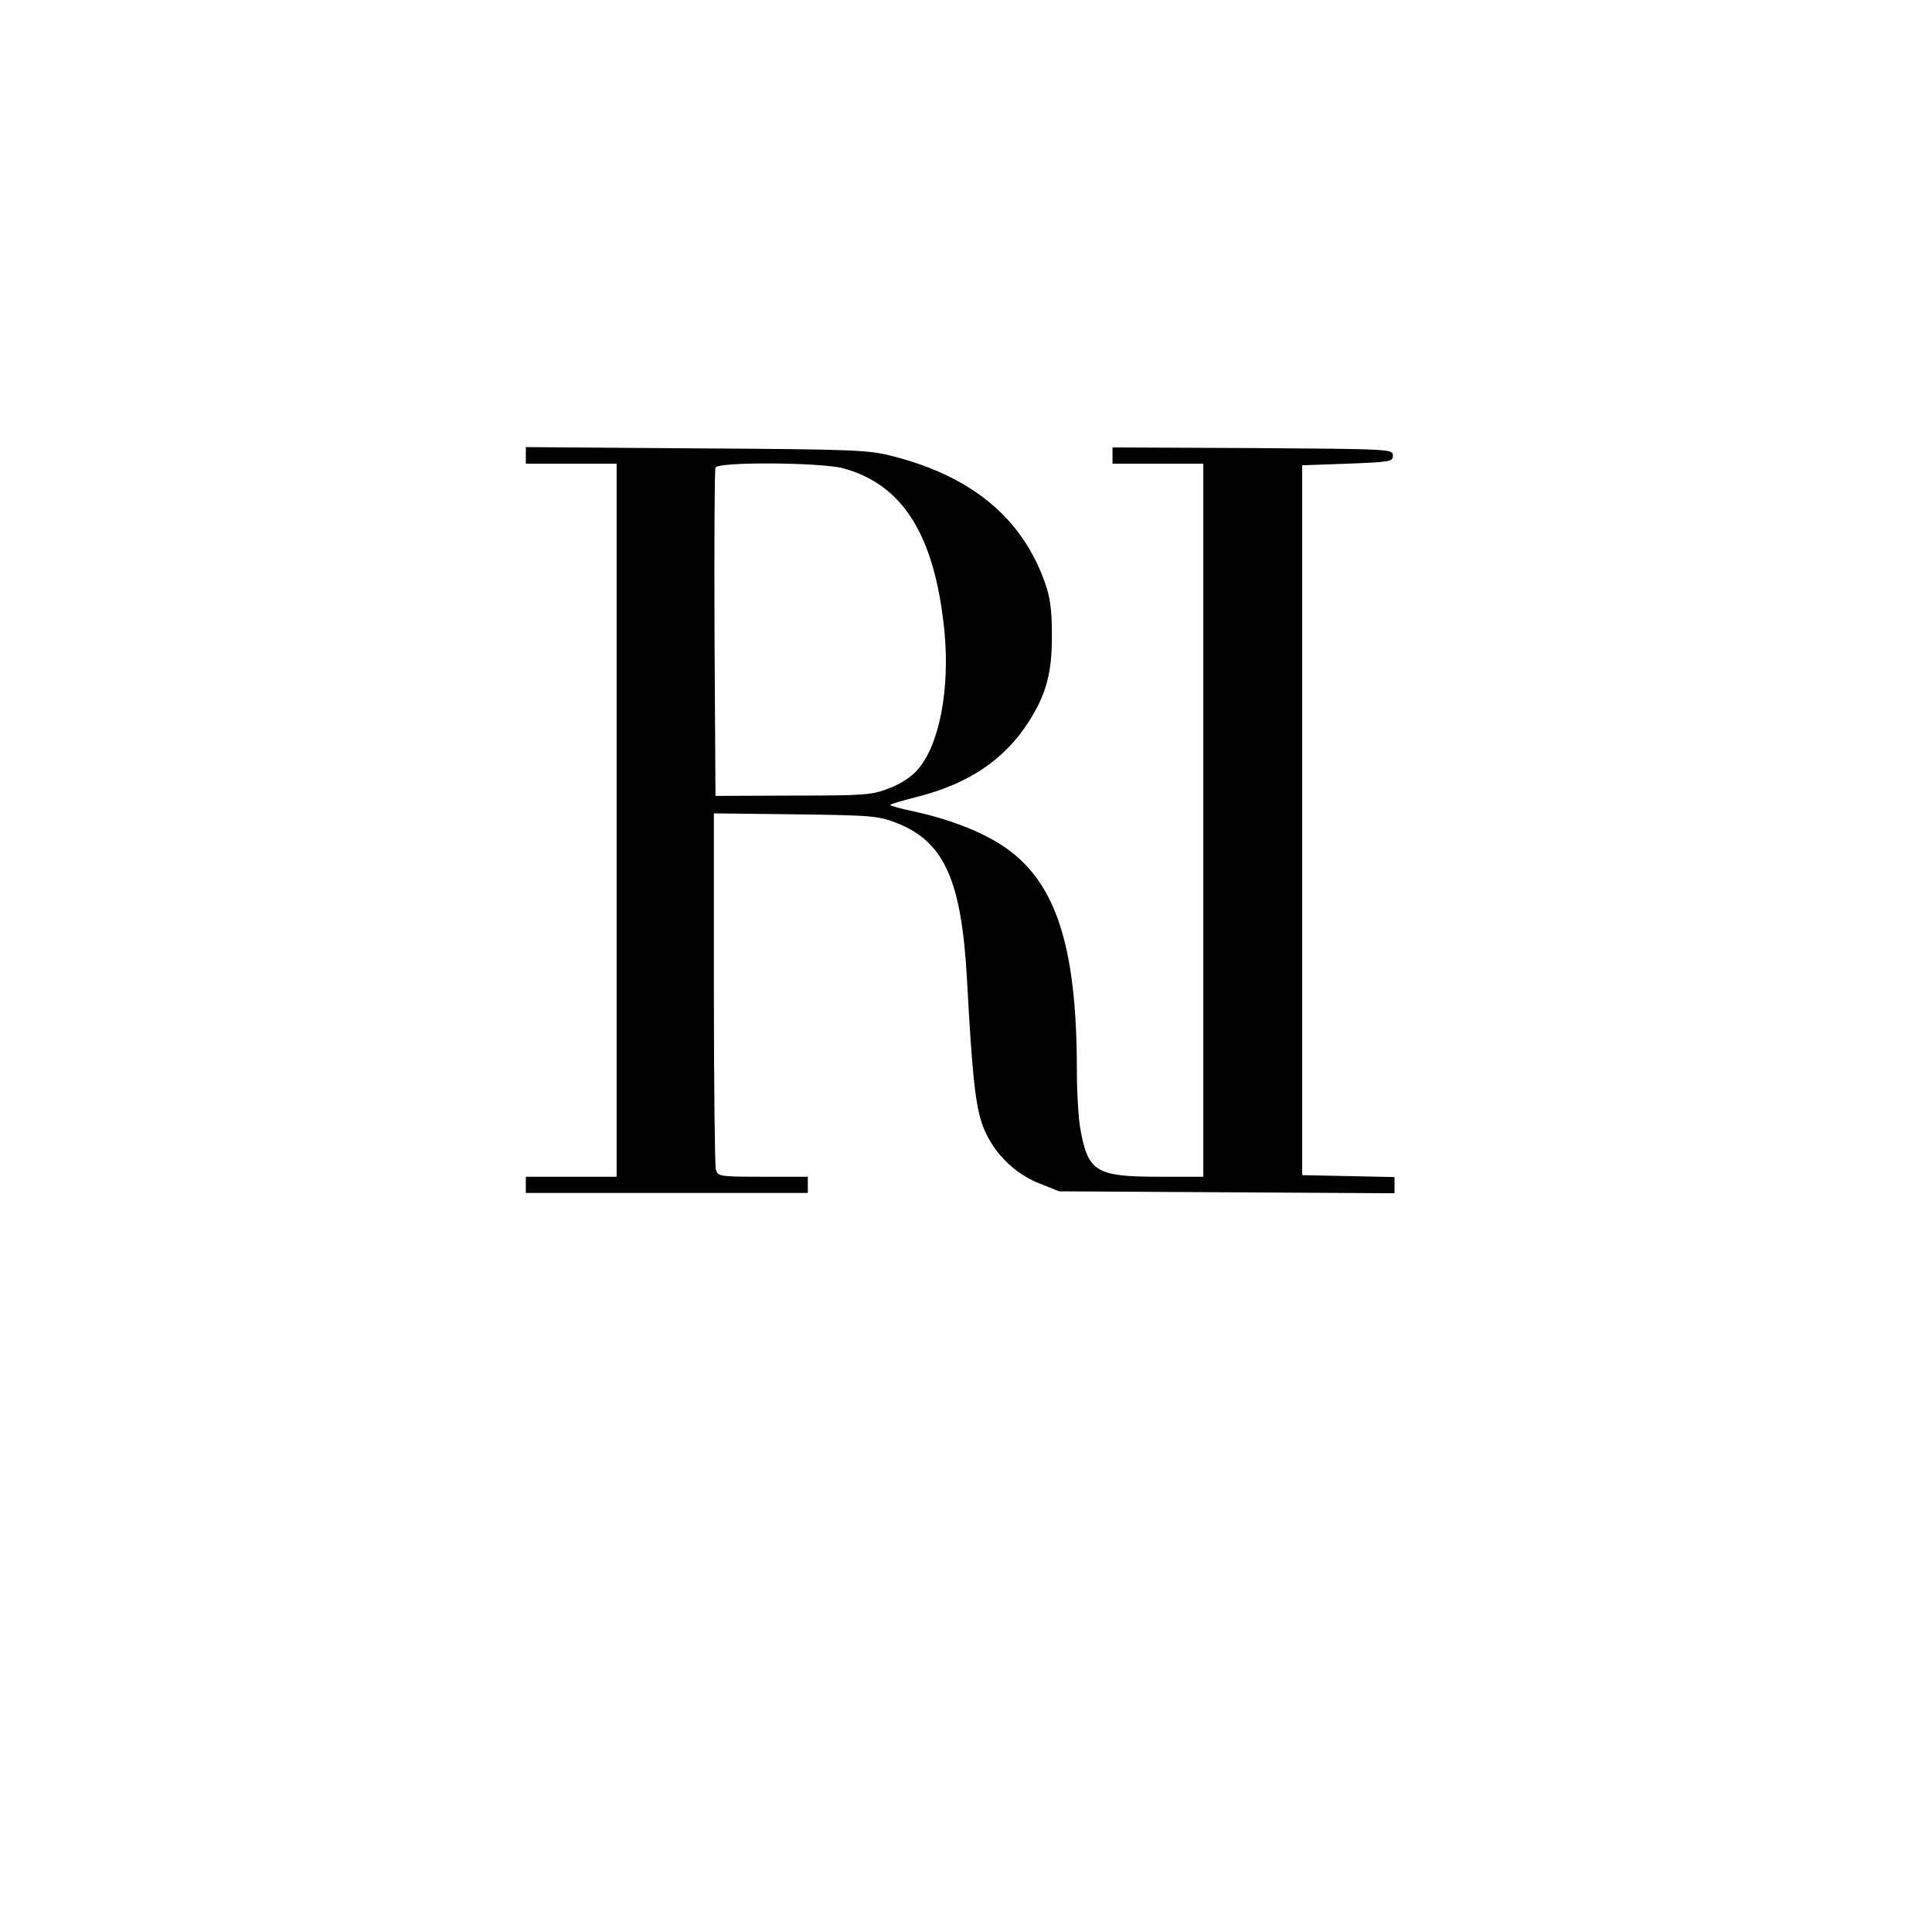 <?xml version="1.0" encoding="UTF-8" standalone="no"?><!-- Generator: Gravit.io --><svg xmlns="http://www.w3.org/2000/svg" xmlns:xlink="http://www.w3.org/1999/xlink" style="isolation:isolate" viewBox="0 0 24 24" width="24pt" height="24pt"><defs><clipPath id="_clipPath_nCOmXC5AELvPwNP5rixMNaY75RwVZG2n"><rect width="24" height="24"/></clipPath></defs><g clip-path="url(#_clipPath_nCOmXC5AELvPwNP5rixMNaY75RwVZG2n)"><g><path d=" M 6.532 5.655 L 6.532 5.76 L 7.096 5.76 L 7.66 5.76 L 7.66 10.189 L 7.66 14.618 L 7.096 14.618 L 6.532 14.618 L 6.532 14.718 L 6.532 14.819 L 8.284 14.819 L 10.035 14.819 L 10.035 14.718 L 10.035 14.618 L 9.476 14.618 C 8.932 14.618 8.916 14.614 8.892 14.525 C 8.88 14.477 8.868 13.462 8.868 12.27 L 8.868 10.104 L 9.886 10.116 C 10.845 10.128 10.913 10.136 11.143 10.225 C 11.731 10.458 11.944 10.938 12.012 12.162 C 12.077 13.374 12.117 13.736 12.21 13.99 C 12.33 14.308 12.596 14.578 12.914 14.702 L 13.156 14.799 L 15.242 14.811 L 17.323 14.823 L 17.323 14.722 L 17.323 14.622 L 16.752 14.61 L 16.176 14.598 L 16.176 10.189 L 16.176 5.78 L 16.739 5.76 C 17.271 5.739 17.303 5.735 17.303 5.659 C 17.303 5.578 17.271 5.578 15.564 5.566 L 13.82 5.558 L 13.82 5.659 L 13.82 5.76 L 14.384 5.76 L 14.948 5.76 L 14.948 10.189 L 14.948 14.618 L 14.4 14.618 C 13.619 14.618 13.518 14.557 13.422 14.034 C 13.397 13.905 13.377 13.567 13.377 13.285 C 13.377 11.723 13.104 10.917 12.431 10.491 C 12.161 10.318 11.775 10.173 11.372 10.084 C 11.191 10.048 11.05 10.007 11.058 9.999 C 11.066 9.987 11.219 9.943 11.392 9.899 C 12.028 9.738 12.475 9.44 12.777 8.969 C 12.999 8.622 13.071 8.353 13.067 7.873 C 13.067 7.571 13.043 7.41 12.979 7.233 C 12.697 6.44 12.081 5.925 11.106 5.671 C 10.796 5.59 10.668 5.582 8.658 5.57 L 6.532 5.554 L 6.532 5.655 Z  M 10.47 5.816 C 11.215 6.017 11.61 6.645 11.731 7.829 C 11.803 8.562 11.67 9.255 11.396 9.565 C 11.328 9.645 11.183 9.742 11.05 9.79 C 10.837 9.875 10.756 9.883 9.854 9.883 L 8.888 9.887 L 8.876 7.873 C 8.872 6.766 8.876 5.836 8.888 5.808 C 8.916 5.735 10.184 5.743 10.47 5.816 Z " fill="rgb(0,0,0)"/></g></g></svg>